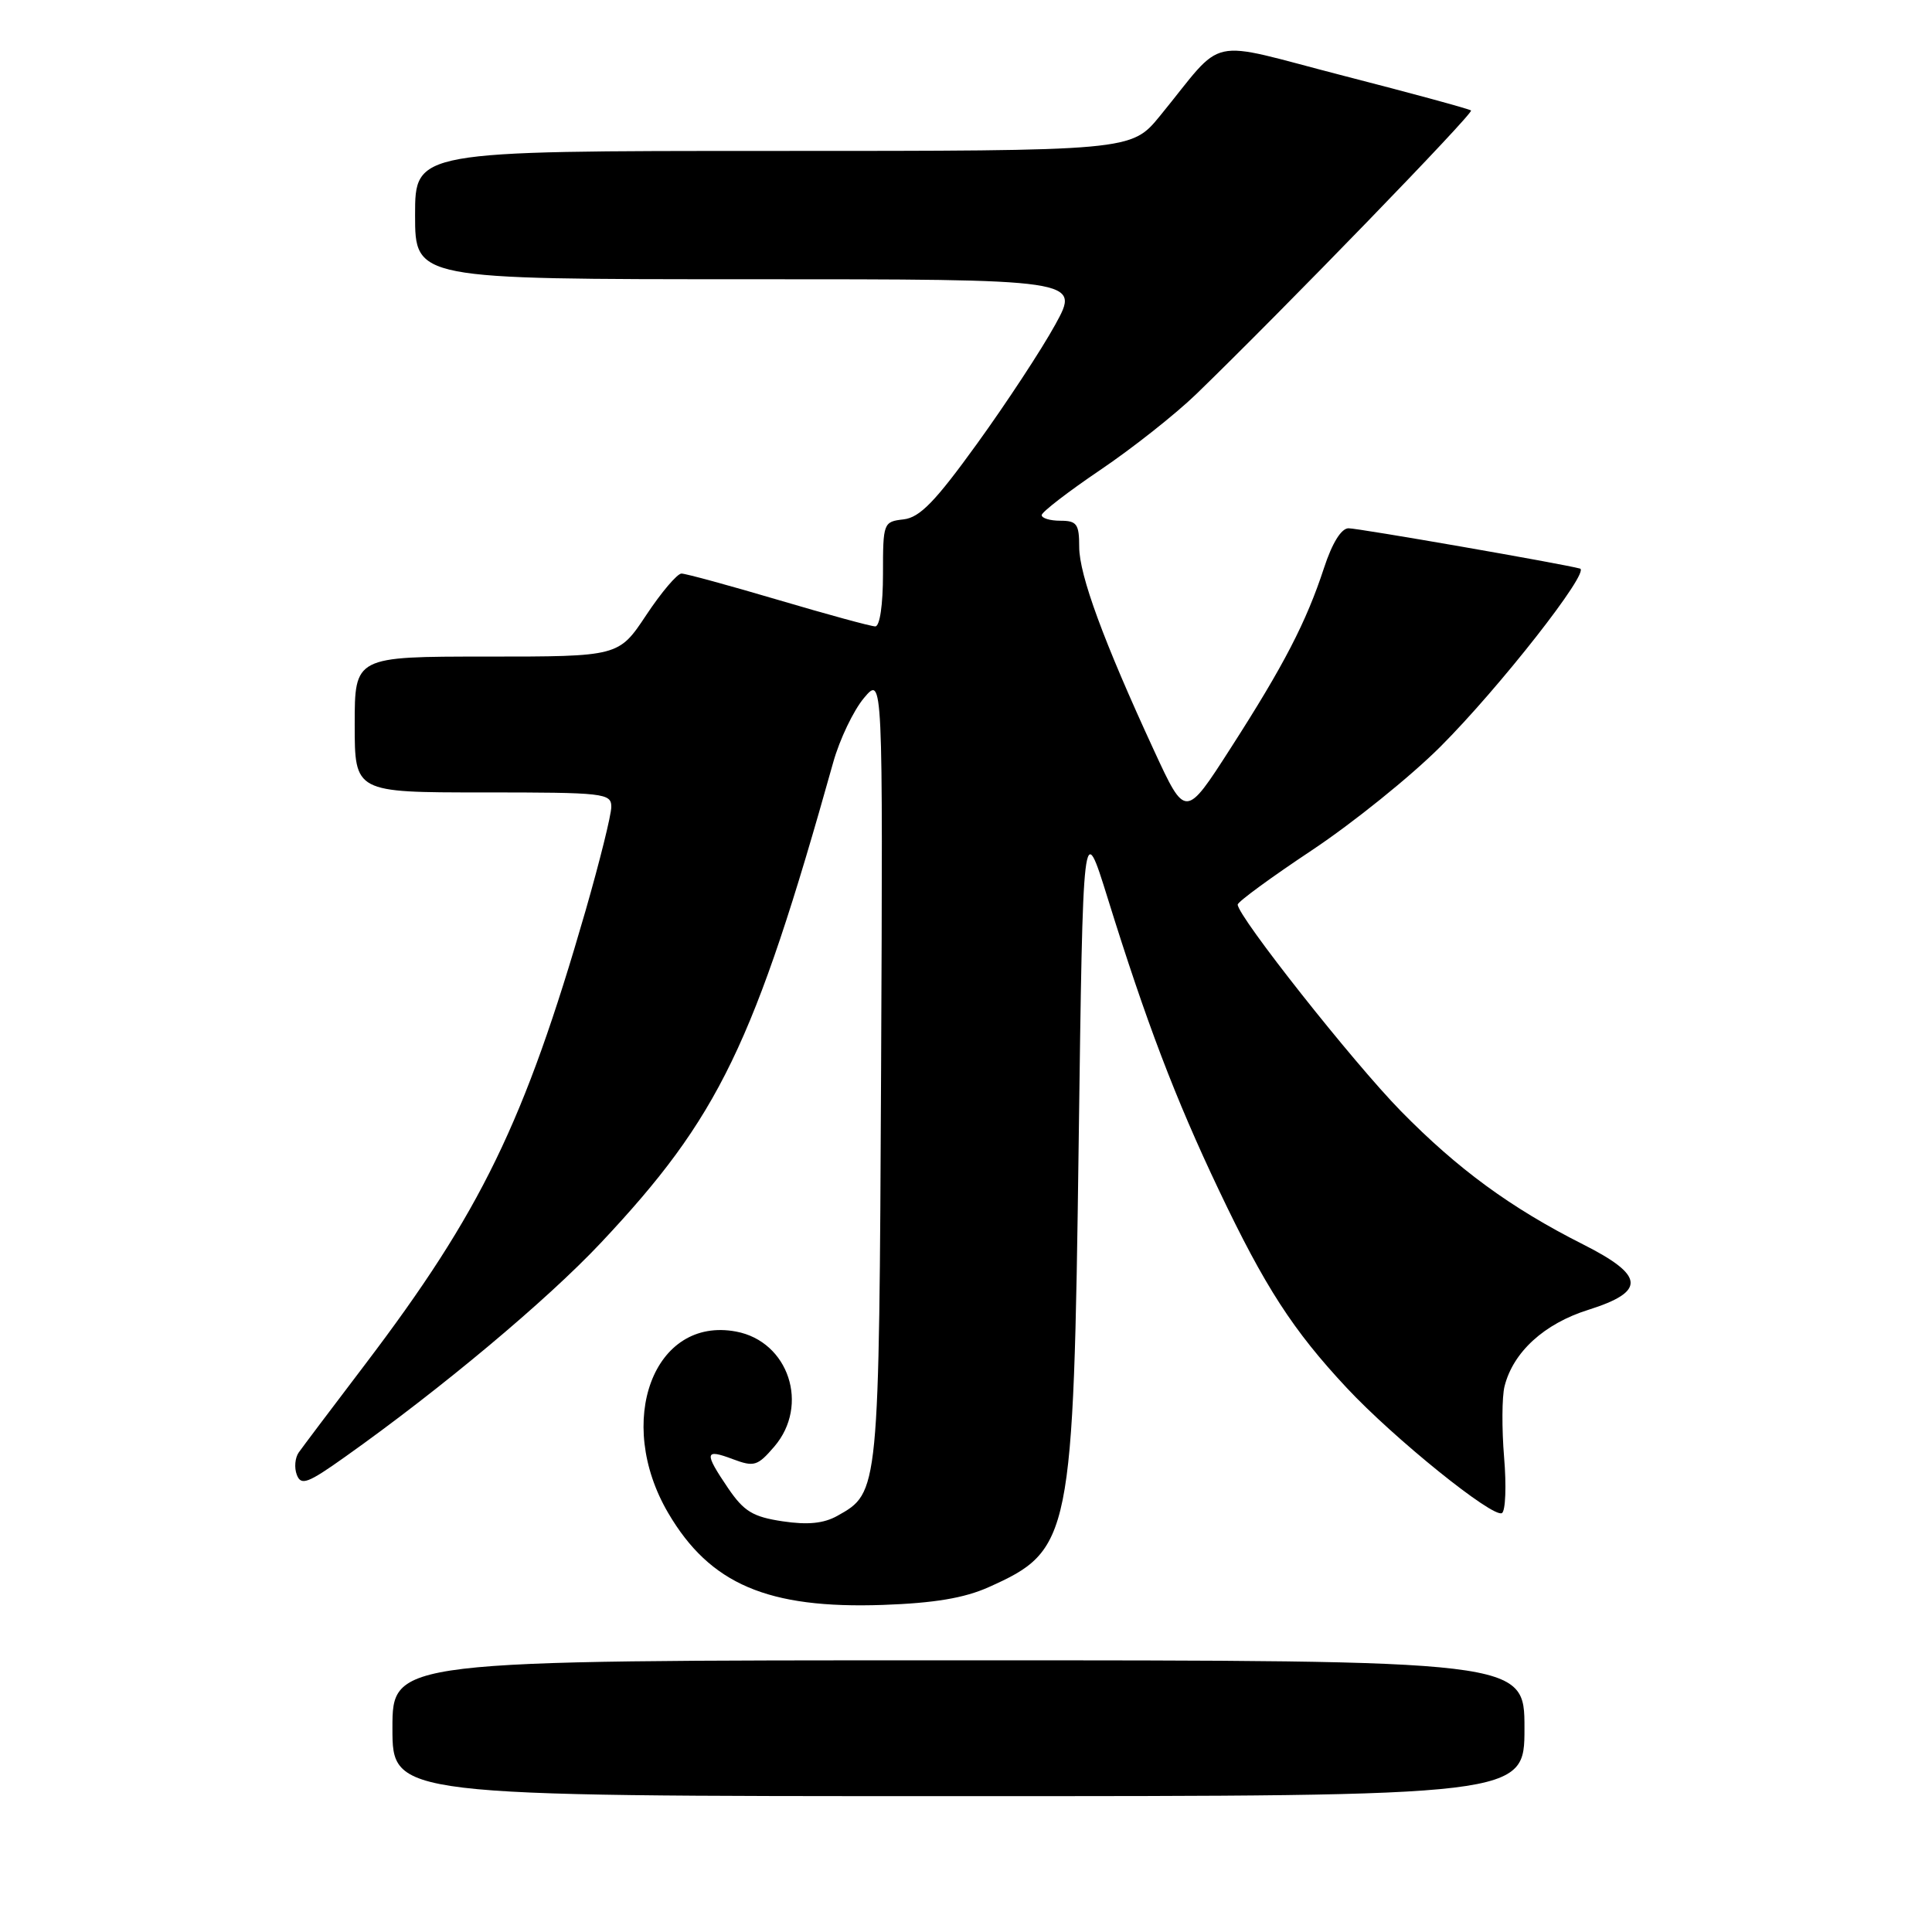 <?xml version="1.0" encoding="UTF-8" standalone="no"?>
<!DOCTYPE svg PUBLIC "-//W3C//DTD SVG 1.1//EN" "http://www.w3.org/Graphics/SVG/1.1/DTD/svg11.dtd" >
<svg xmlns="http://www.w3.org/2000/svg" xmlns:xlink="http://www.w3.org/1999/xlink" version="1.1" viewBox="0 0 256 256">
 <g >
 <path fill="currentColor"
d=" M 202.00 229.00 C 202.00 220.00 202.00 220.00 127.00 220.00 C 52.00 220.00 52.00 220.00 52.00 229.00 C 52.00 238.00 52.00 238.00 127.00 238.00 C 202.00 238.00 202.00 238.00 202.00 229.00 Z  M 131.00 210.31 C 141.94 205.41 142.24 203.95 142.93 151.50 C 143.50 108.50 143.50 108.50 146.77 119.00 C 151.86 135.38 155.74 145.57 161.51 157.70 C 167.60 170.52 171.32 176.27 178.45 183.90 C 184.71 190.61 197.86 201.21 199.02 200.49 C 199.49 200.20 199.62 196.87 199.30 193.09 C 198.99 189.31 199.01 185.08 199.36 183.69 C 200.50 179.15 204.62 175.39 210.46 173.56 C 218.13 171.14 217.96 169.02 209.75 164.88 C 200.18 160.05 193.17 154.92 185.61 147.21 C 179.29 140.76 164.00 121.41 164.00 119.86 C 164.00 119.50 168.43 116.25 173.85 112.65 C 179.27 109.04 186.93 102.87 190.87 98.93 C 198.67 91.13 210.75 75.72 209.36 75.34 C 207.02 74.70 180.02 70.00 178.69 70.00 C 177.73 70.00 176.52 71.95 175.44 75.25 C 173.09 82.42 170.13 88.15 163.07 99.13 C 157.08 108.46 157.08 108.46 152.93 99.48 C 146.24 85.00 143.00 76.19 143.00 72.47 C 143.00 69.44 142.69 69.00 140.50 69.00 C 139.12 69.00 138.02 68.66 138.03 68.25 C 138.05 67.84 141.54 65.15 145.78 62.28 C 150.03 59.41 155.75 54.89 158.50 52.23 C 169.97 41.12 195.31 14.98 194.92 14.64 C 194.69 14.44 187.09 12.37 178.03 10.04 C 159.39 5.24 162.55 4.55 153.70 15.36 C 149.90 20.00 149.90 20.00 102.45 20.00 C 55.00 20.00 55.00 20.00 55.00 28.50 C 55.00 37.00 55.00 37.00 99.07 37.00 C 143.14 37.00 143.14 37.00 139.83 43.01 C 138.02 46.31 133.36 53.40 129.49 58.76 C 123.93 66.46 121.89 68.57 119.73 68.82 C 117.05 69.13 117.00 69.26 117.00 76.07 C 117.00 80.13 116.58 83.00 115.98 83.00 C 115.41 83.00 109.64 81.42 103.14 79.50 C 96.64 77.58 90.86 76.00 90.30 76.00 C 89.74 76.00 87.64 78.47 85.63 81.50 C 81.98 87.00 81.98 87.00 64.49 87.00 C 47.00 87.00 47.00 87.00 47.00 96.00 C 47.00 105.00 47.00 105.00 64.00 105.00 C 80.10 105.00 81.00 105.10 81.00 106.92 C 81.00 107.98 79.46 114.16 77.59 120.67 C 69.48 148.75 63.74 160.56 48.35 180.83 C 44.03 186.51 40.09 191.74 39.59 192.45 C 39.09 193.15 38.97 194.49 39.33 195.42 C 39.89 196.89 40.78 196.56 45.74 193.03 C 58.46 184.01 72.45 172.30 79.59 164.71 C 95.27 148.04 99.92 138.44 110.41 101.00 C 111.26 97.97 113.09 94.15 114.47 92.50 C 116.99 89.50 116.99 89.50 116.75 141.50 C 116.48 197.92 116.50 197.75 110.95 200.86 C 109.14 201.87 107.03 202.08 103.69 201.58 C 99.76 200.99 98.58 200.27 96.49 197.21 C 93.27 192.46 93.35 191.93 97.09 193.34 C 99.92 194.40 100.37 194.27 102.59 191.69 C 107.30 186.21 104.51 177.75 97.54 176.44 C 86.63 174.39 81.41 188.32 88.54 200.48 C 94.07 209.91 101.73 213.19 117.00 212.66 C 123.80 212.42 127.78 211.75 131.00 210.31 Z "/>
</g>
</svg>